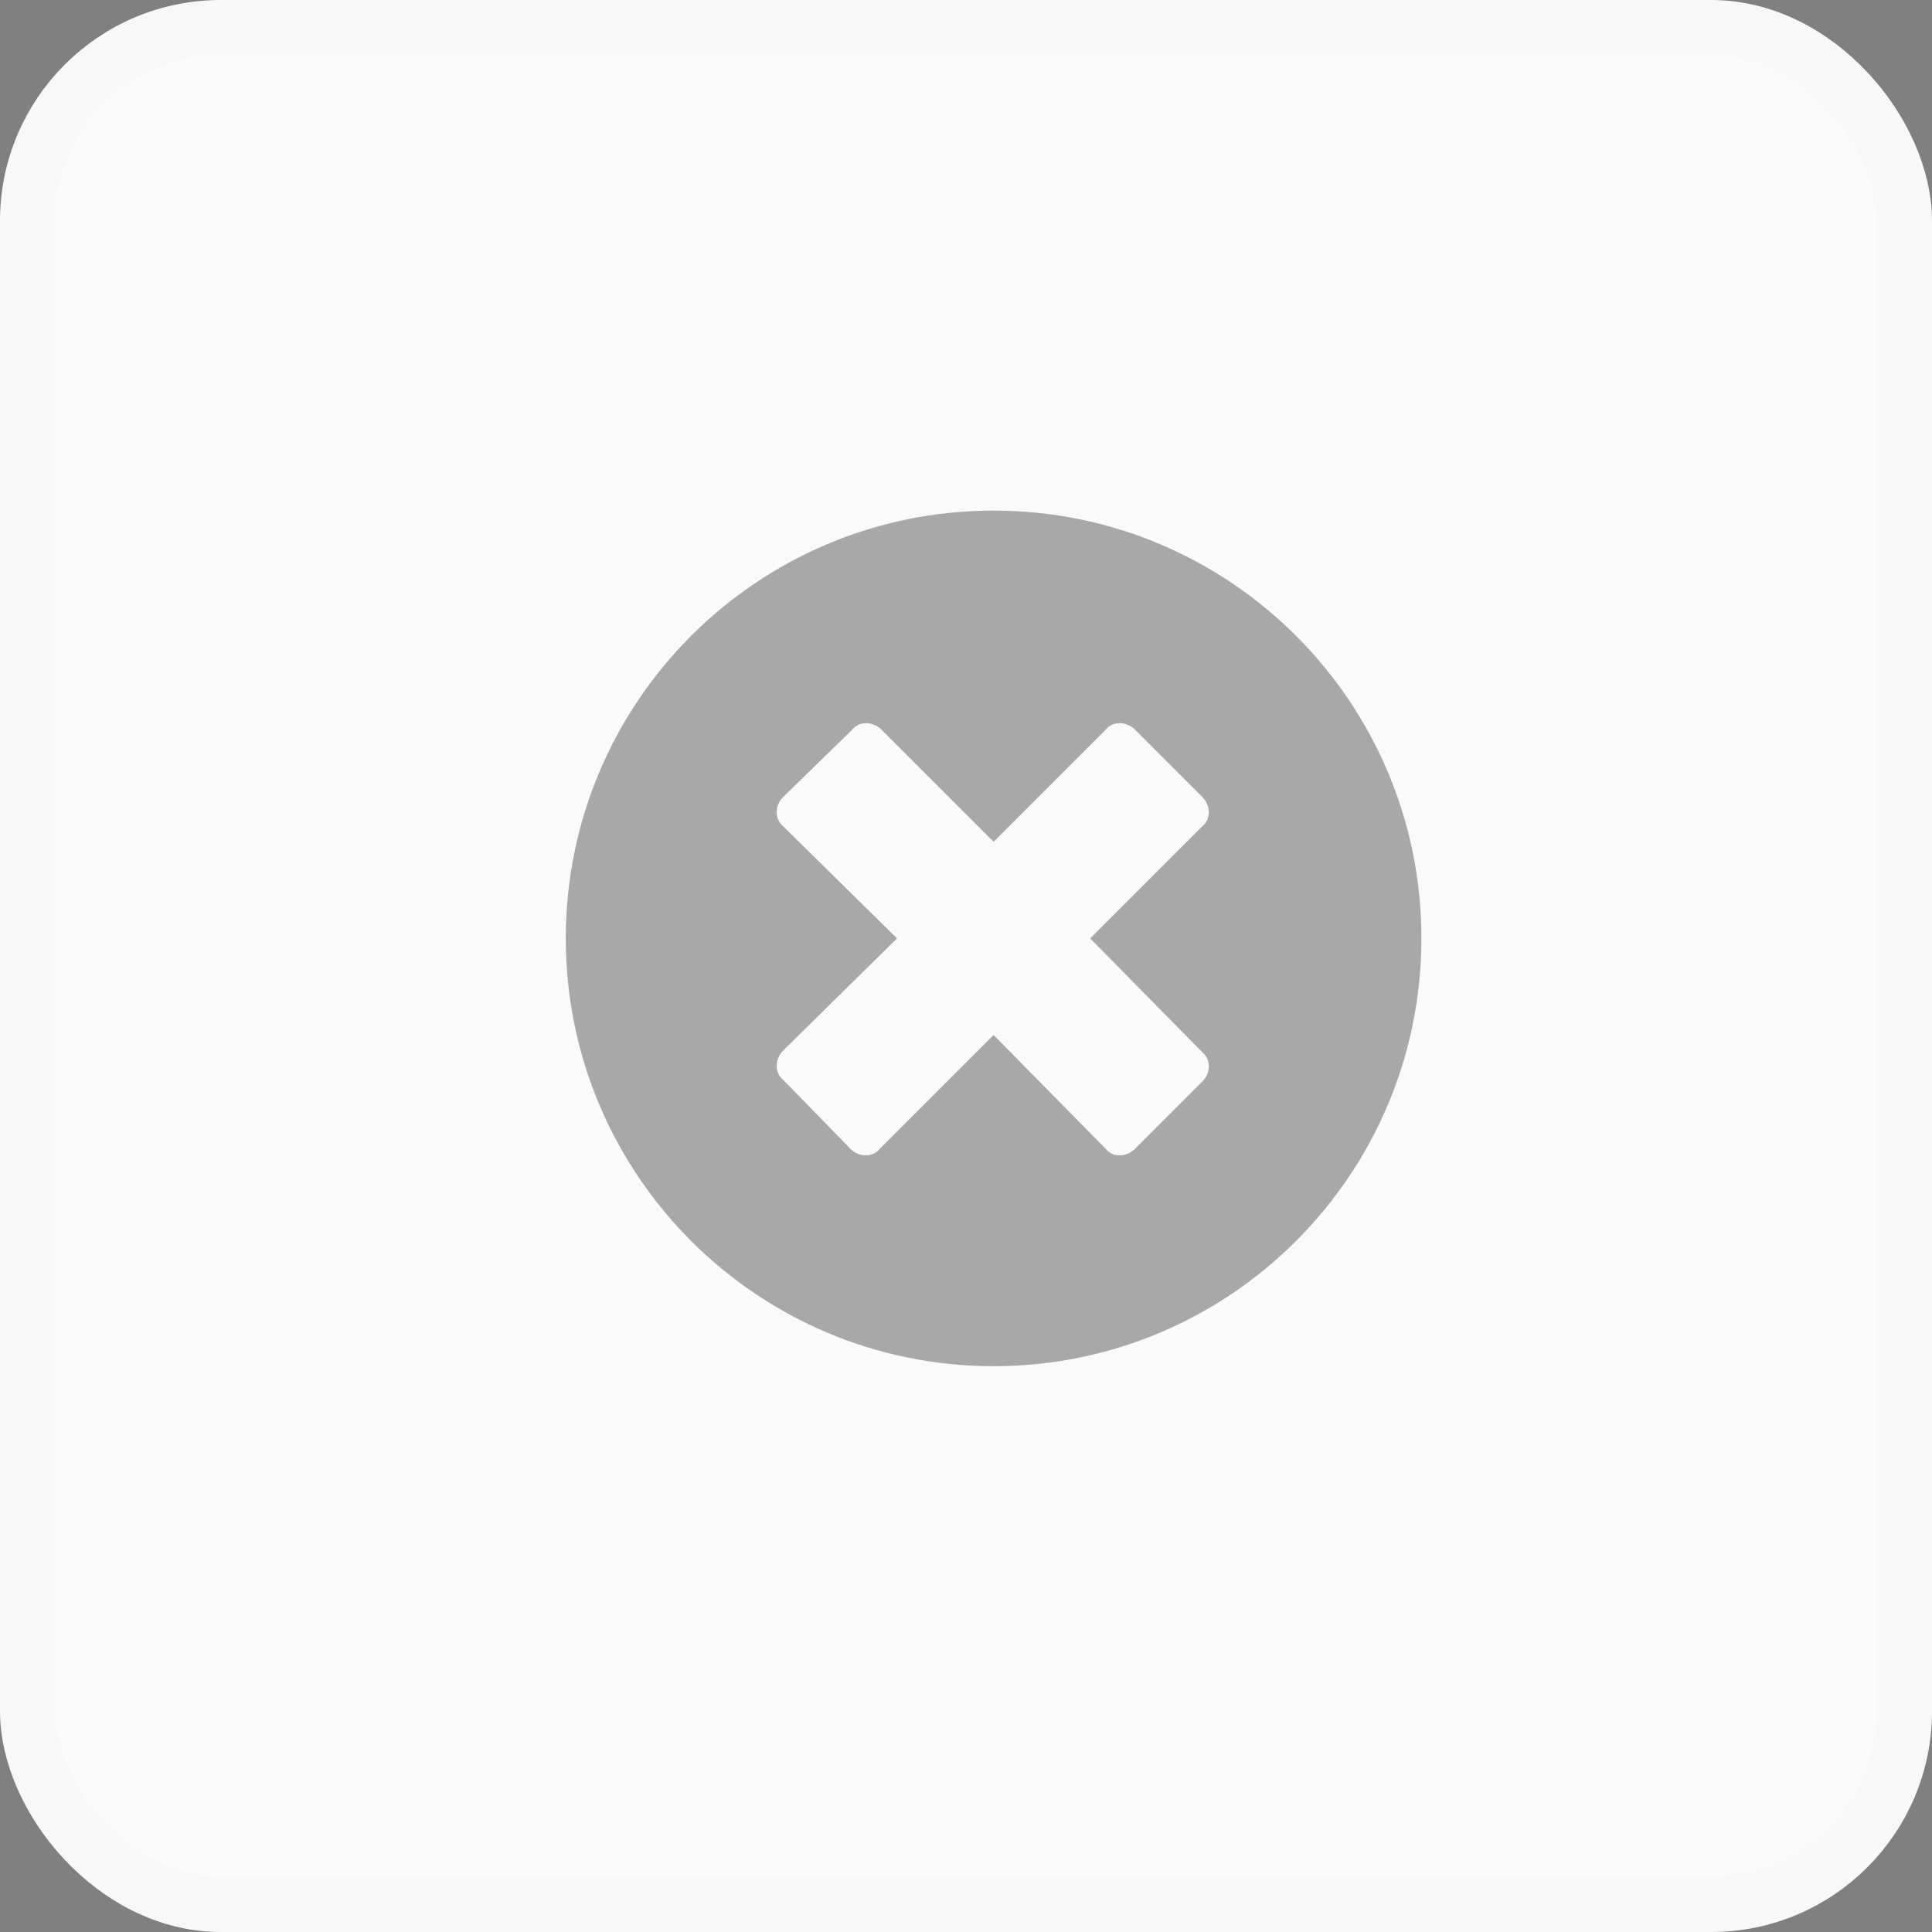 <svg width="35" height="35" viewBox="0 0 35 35" fill="none" xmlns="http://www.w3.org/2000/svg">
<rect x="0" y="0" width="35" height="35" fill="#808080" stroke="none"/>
<rect x="0.5" y="0.5" width="34" height="34" rx="3.5" fill="#FAFAFA" stroke="#F8F8F8"/>
<path opacity="0.5" d="M18 9.25C13.719 9.25 10.25 12.719 10.25 17C10.25 21.281 13.719 24.75 18 24.75C22.281 24.75 25.75 21.281 25.75 17C25.75 12.719 22.281 9.25 18 9.25ZM21.781 19.062C21.938 19.188 21.938 19.438 21.781 19.594L20.562 20.812C20.406 20.969 20.156 20.969 20.031 20.812L18 18.75L15.938 20.812C15.812 20.969 15.562 20.969 15.406 20.812L14.188 19.562C14.031 19.438 14.031 19.188 14.188 19.031L16.25 17L14.188 14.969C14.031 14.844 14.031 14.594 14.188 14.438L15.438 13.219C15.562 13.062 15.812 13.062 15.969 13.219L18 15.25L20.031 13.219C20.156 13.062 20.406 13.062 20.562 13.219L21.781 14.438C21.938 14.594 21.938 14.844 21.781 14.969L19.75 17L21.781 19.062Z" fill="#585656"/>
</svg>
